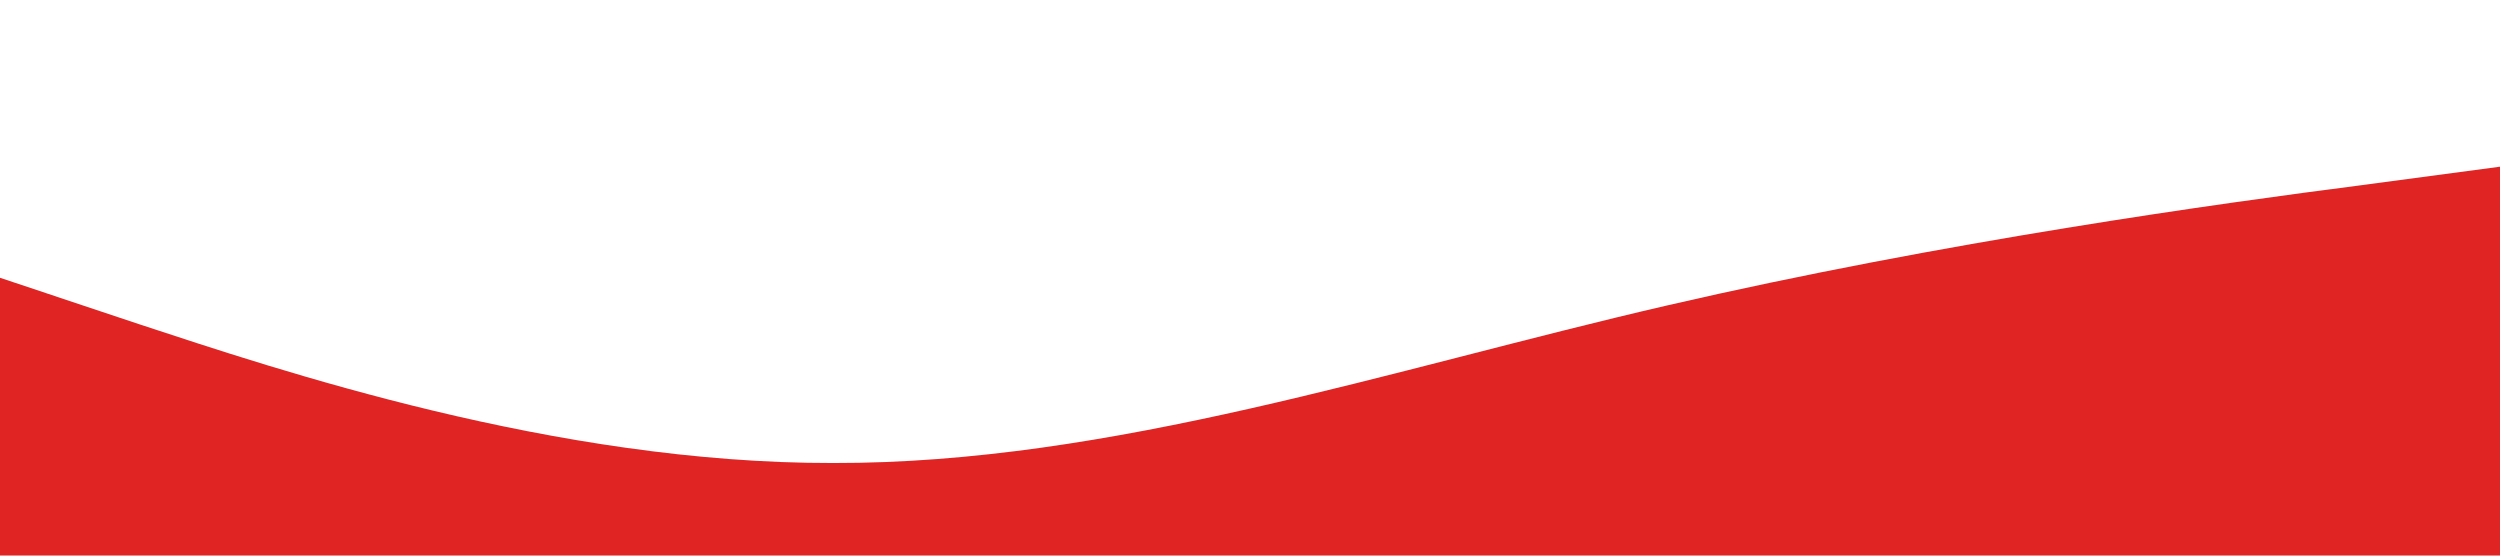 <svg width="100%" height="100%" viewBox="0 0 1440 320" xmlns="http://www.w3.org/2000/svg">
  <path fill="#E02424" d="M0,160L80,186.7C160,213,320,267,480,266.7C640,267,800,213,960,176C1120,139,1280,117,1360,106.7L1440,96V320H1360C1280,320,1120,320,960,320C800,320,640,320,480,320C320,320,160,320,80,320H0Z"></path>
</svg>
